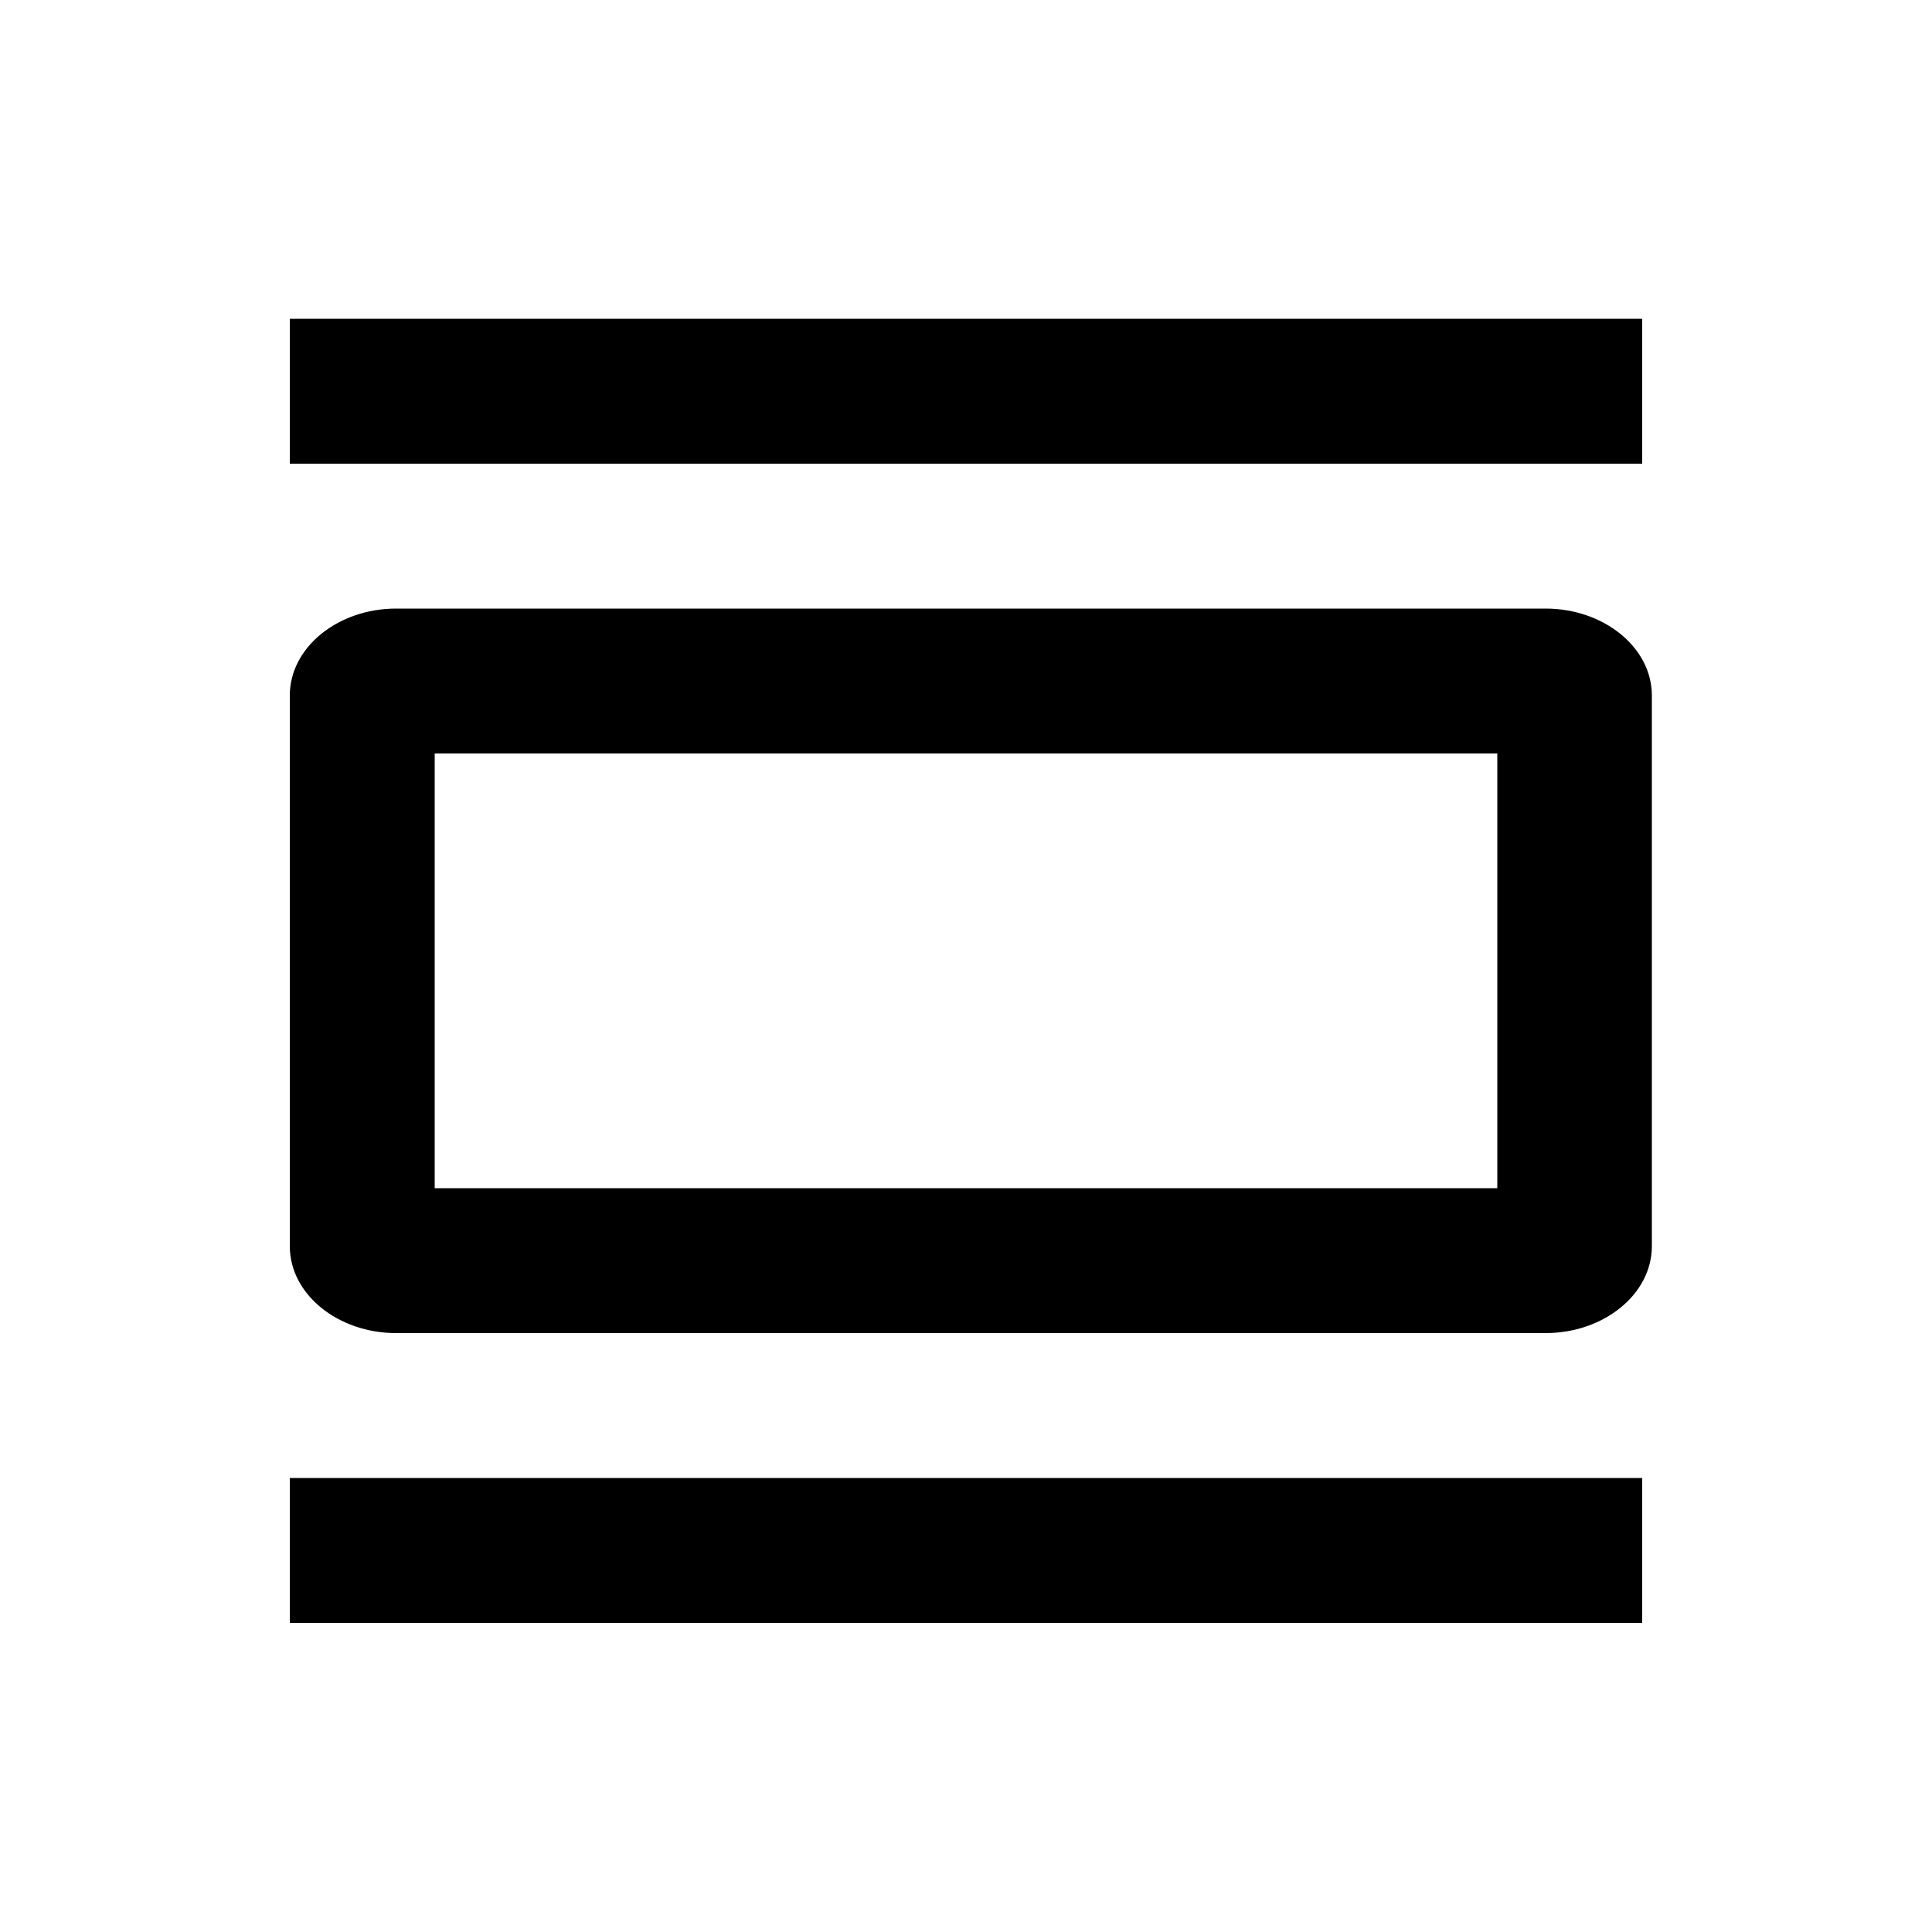 <svg viewBox="0 0 20 20" xmlns="http://www.w3.org/2000/svg"><path d="M3,4.8V3.3h14v1.5H3z M4.5,7.8v4.5h11V7.8H4.5z M4.1,6.3h11.9c0.6,0,1.1,0.4,1.1,0.9v5.7c0,0.5-0.5,0.9-1.1,0.9H4.1 c-0.6,0-1.1-0.4-1.1-0.9V7.2C3,6.7,3.5,6.3,4.1,6.3z M3,16.8v-1.5h14v1.5H3z"/></svg>